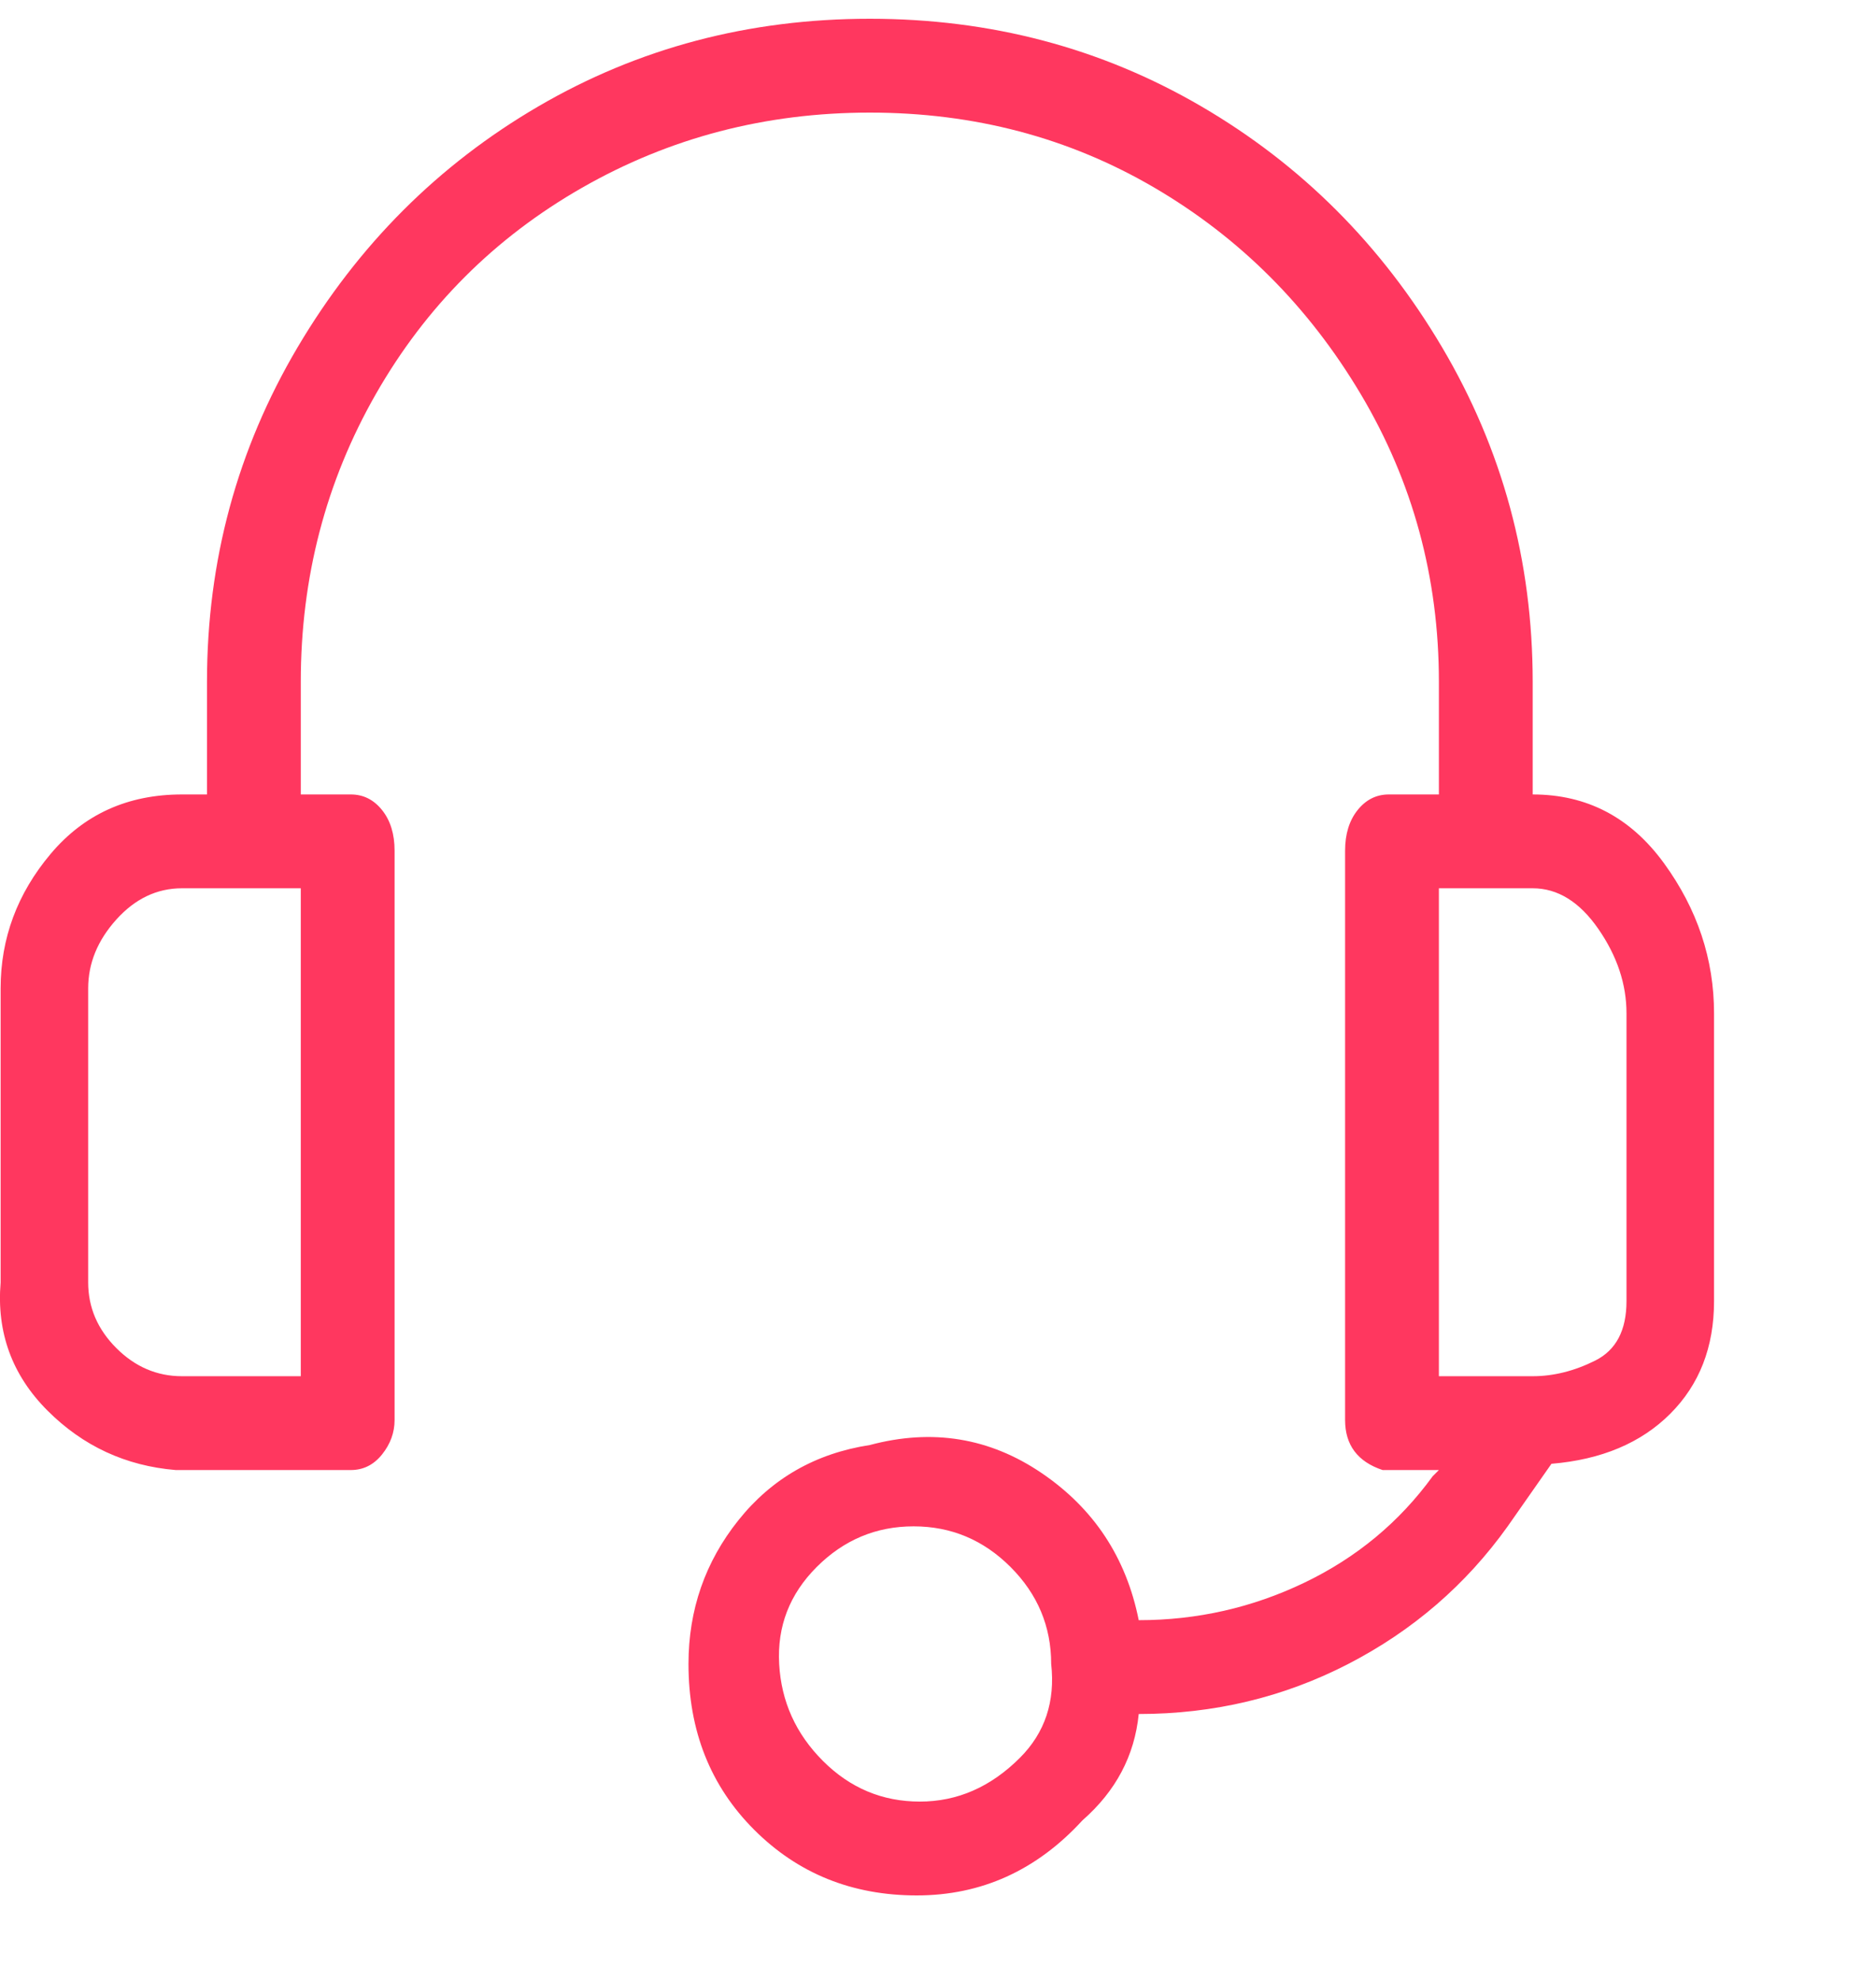 <svg width="18" height="19" viewBox="0 0 18 19" fill="none" xmlns="http://www.w3.org/2000/svg">
<g clipPath="url(#clip0_8_1523)">
<path d="M14.706 7.62V6.54C14.706 5.38 14.416 4.31 13.836 3.33C13.256 2.35 12.486 1.58 11.526 1.02C10.566 0.46 9.506 0.18 8.346 0.18C7.186 0.18 6.126 0.46 5.166 1.02C4.206 1.58 3.436 2.35 2.856 3.33C2.276 4.31 1.986 5.38 1.986 6.54V7.62H1.746C1.226 7.62 0.806 7.81 0.486 8.19C0.166 8.57 0.006 9 0.006 9.48V12.3C-0.034 12.78 0.116 13.19 0.456 13.53C0.796 13.87 1.206 14.06 1.686 14.1H3.366C3.486 14.1 3.586 14.05 3.666 13.95C3.746 13.85 3.786 13.74 3.786 13.62V8.16C3.786 8 3.746 7.87 3.666 7.77C3.586 7.67 3.486 7.62 3.366 7.62H2.886V6.54C2.886 5.54 3.126 4.62 3.606 3.78C4.086 2.94 4.746 2.28 5.586 1.8C6.426 1.32 7.346 1.08 8.346 1.08C9.346 1.08 10.256 1.32 11.076 1.8C11.896 2.28 12.556 2.94 13.056 3.78C13.556 4.62 13.806 5.54 13.806 6.54V7.62H13.326C13.206 7.62 13.106 7.67 13.026 7.77C12.946 7.87 12.906 8 12.906 8.16V13.62C12.906 13.74 12.936 13.84 12.996 13.92C13.056 14 13.146 14.06 13.266 14.1H13.806L13.746 14.16C13.426 14.6 13.016 14.94 12.516 15.18C12.016 15.42 11.486 15.54 10.926 15.54C10.806 14.94 10.496 14.47 9.996 14.13C9.496 13.79 8.946 13.7 8.346 13.86C7.826 13.94 7.406 14.18 7.086 14.58C6.766 14.98 6.606 15.44 6.606 15.96C6.606 16.6 6.816 17.13 7.236 17.55C7.656 17.97 8.176 18.18 8.796 18.18C9.416 18.18 9.946 17.94 10.386 17.46C10.706 17.18 10.886 16.84 10.926 16.44C11.646 16.44 12.316 16.28 12.936 15.96C13.556 15.64 14.066 15.2 14.466 14.64L14.886 14.04C15.366 14 15.746 13.84 16.026 13.56C16.306 13.28 16.446 12.92 16.446 12.48V9.72C16.446 9.2 16.286 8.72 15.966 8.28C15.646 7.84 15.226 7.62 14.706 7.62ZM2.886 13.2H1.746C1.506 13.2 1.296 13.11 1.116 12.93C0.936 12.75 0.846 12.54 0.846 12.3V9.48C0.846 9.24 0.936 9.02 1.116 8.82C1.296 8.62 1.506 8.52 1.746 8.52H2.886V13.2ZM9.786 16.86C9.506 17.14 9.186 17.28 8.826 17.28C8.466 17.28 8.156 17.15 7.896 16.89C7.636 16.63 7.496 16.32 7.476 15.96C7.456 15.6 7.576 15.29 7.836 15.03C8.096 14.77 8.406 14.64 8.766 14.64C9.126 14.64 9.436 14.77 9.696 15.03C9.956 15.29 10.086 15.6 10.086 15.96C10.126 16.32 10.026 16.62 9.786 16.86ZM15.606 12.48C15.606 12.76 15.506 12.95 15.306 13.05C15.106 13.15 14.906 13.2 14.706 13.2H13.806V8.52H14.706C14.946 8.52 15.156 8.65 15.336 8.91C15.516 9.17 15.606 9.44 15.606 9.72V12.48Z" fill="#FF375F"/>
</g>
<defs>
<clipPath id="clip0_8_1523">
<rect width="18" height="18" fill="white" transform="matrix(1 0 0 -1 0 18.18)"/>
</clipPath>
</defs>
</svg>
